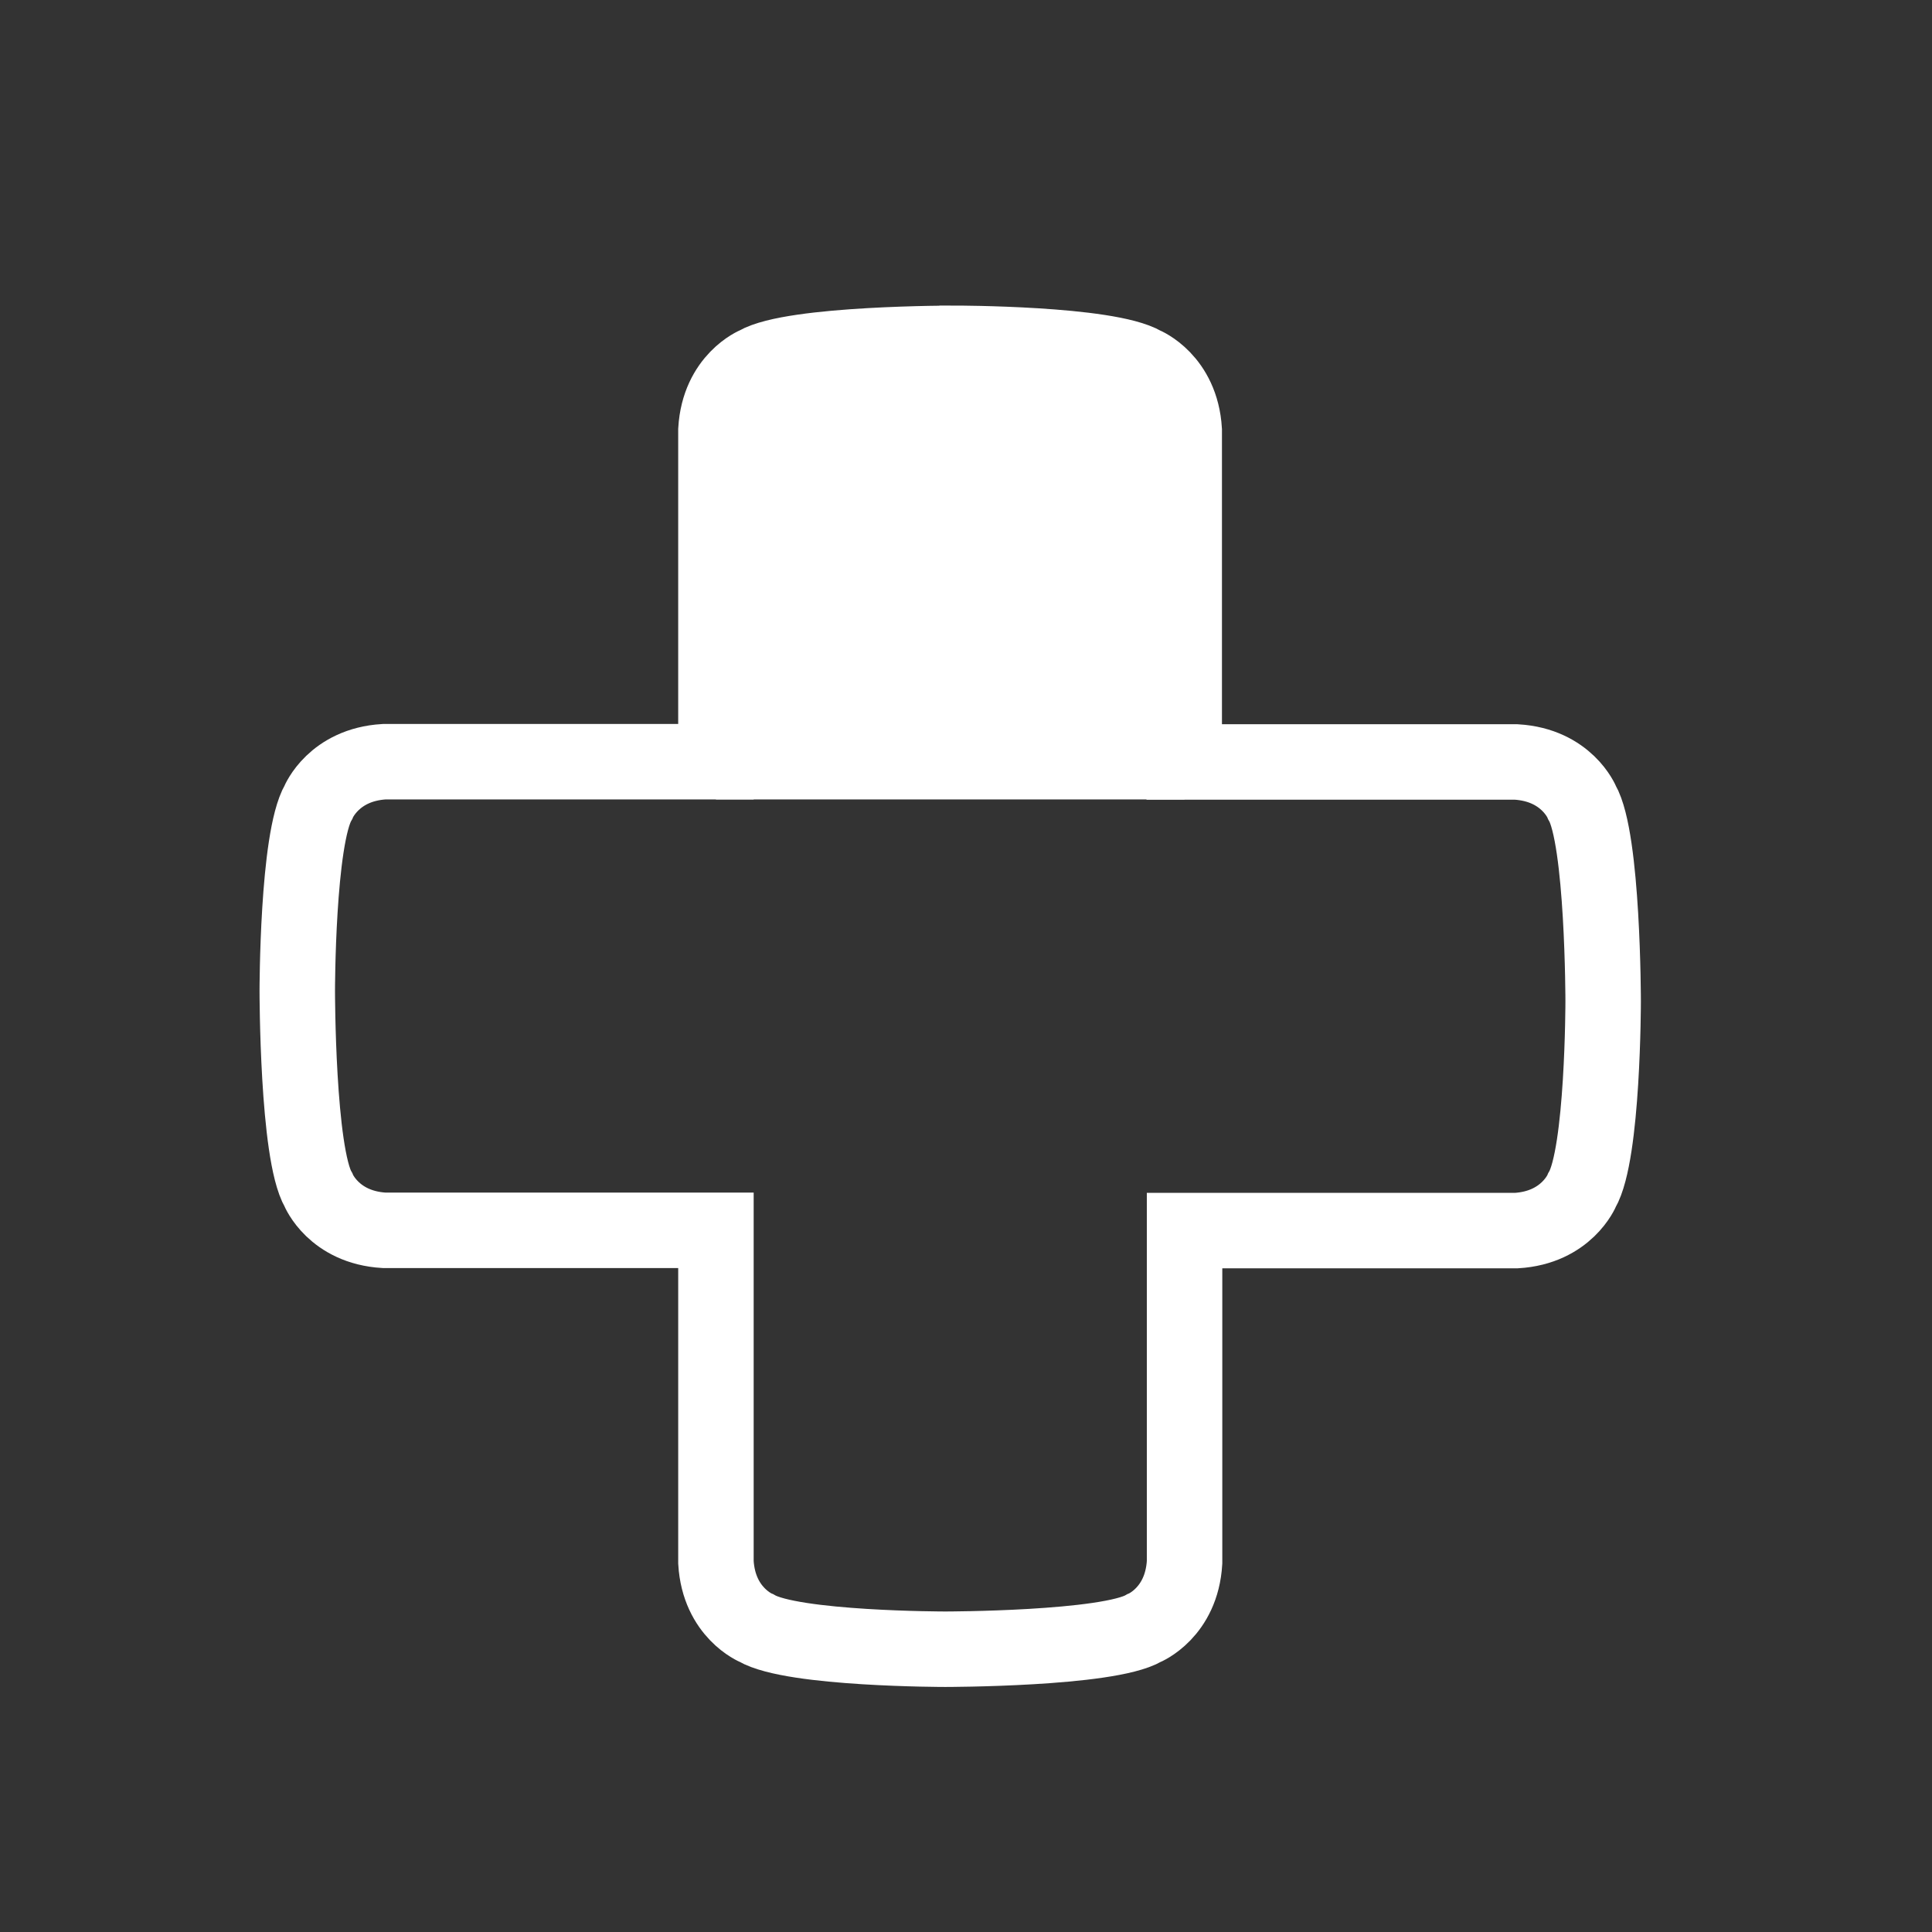 <svg id="Layer_1" data-name="Layer 1" xmlns="http://www.w3.org/2000/svg" viewBox="0 0 512 512"><rect x="0" y="0" width="512" height="512" fill="#333333" stroke="none"/><defs><style>.cls-1{fill:#fff;}.cls-2{fill:none;stroke:#fff;stroke-miterlimit:10;stroke-width:20px;}</style></defs><path class="cls-1" d="M200.44,96.53s-9.91,4-10.71,17.4v97.93H313.9l0-97.93c-.81-13.38-10.71-17.4-10.71-17.4-9.63-5.62-50-5.62-50-5.62S210.07,90.91,200.44,96.53Z"/><path class="cls-2" d="M200.44,96.53s-9.91,4-10.71,17.4v87.93H101.8c-13.38.81-17.4,10.71-17.4,10.71-5.62,9.64-5.62,50.05-5.62,50.05s0,43.09,5.62,52.73c0,0,4,9.9,17.4,10.7l87.93,0v88c.8,13.38,10.71,17.39,10.71,17.39,9.63,5.62,50.05,5.62,50.05,5.62s43.09,0,52.72-5.62c0,0,9.91-4,10.71-17.39l0-87.93h87.91c13.38-.8,17.4-10.7,17.4-10.7,5.62-9.64,5.62-50.05,5.62-50.05s0-43.09-5.62-52.73c0,0-4-9.9-17.4-10.71h-88l0-87.93c-.81-13.38-10.71-17.4-10.71-17.4-9.63-5.62-50-5.62-50-5.62S210.07,90.91,200.44,96.53Z"/></svg>